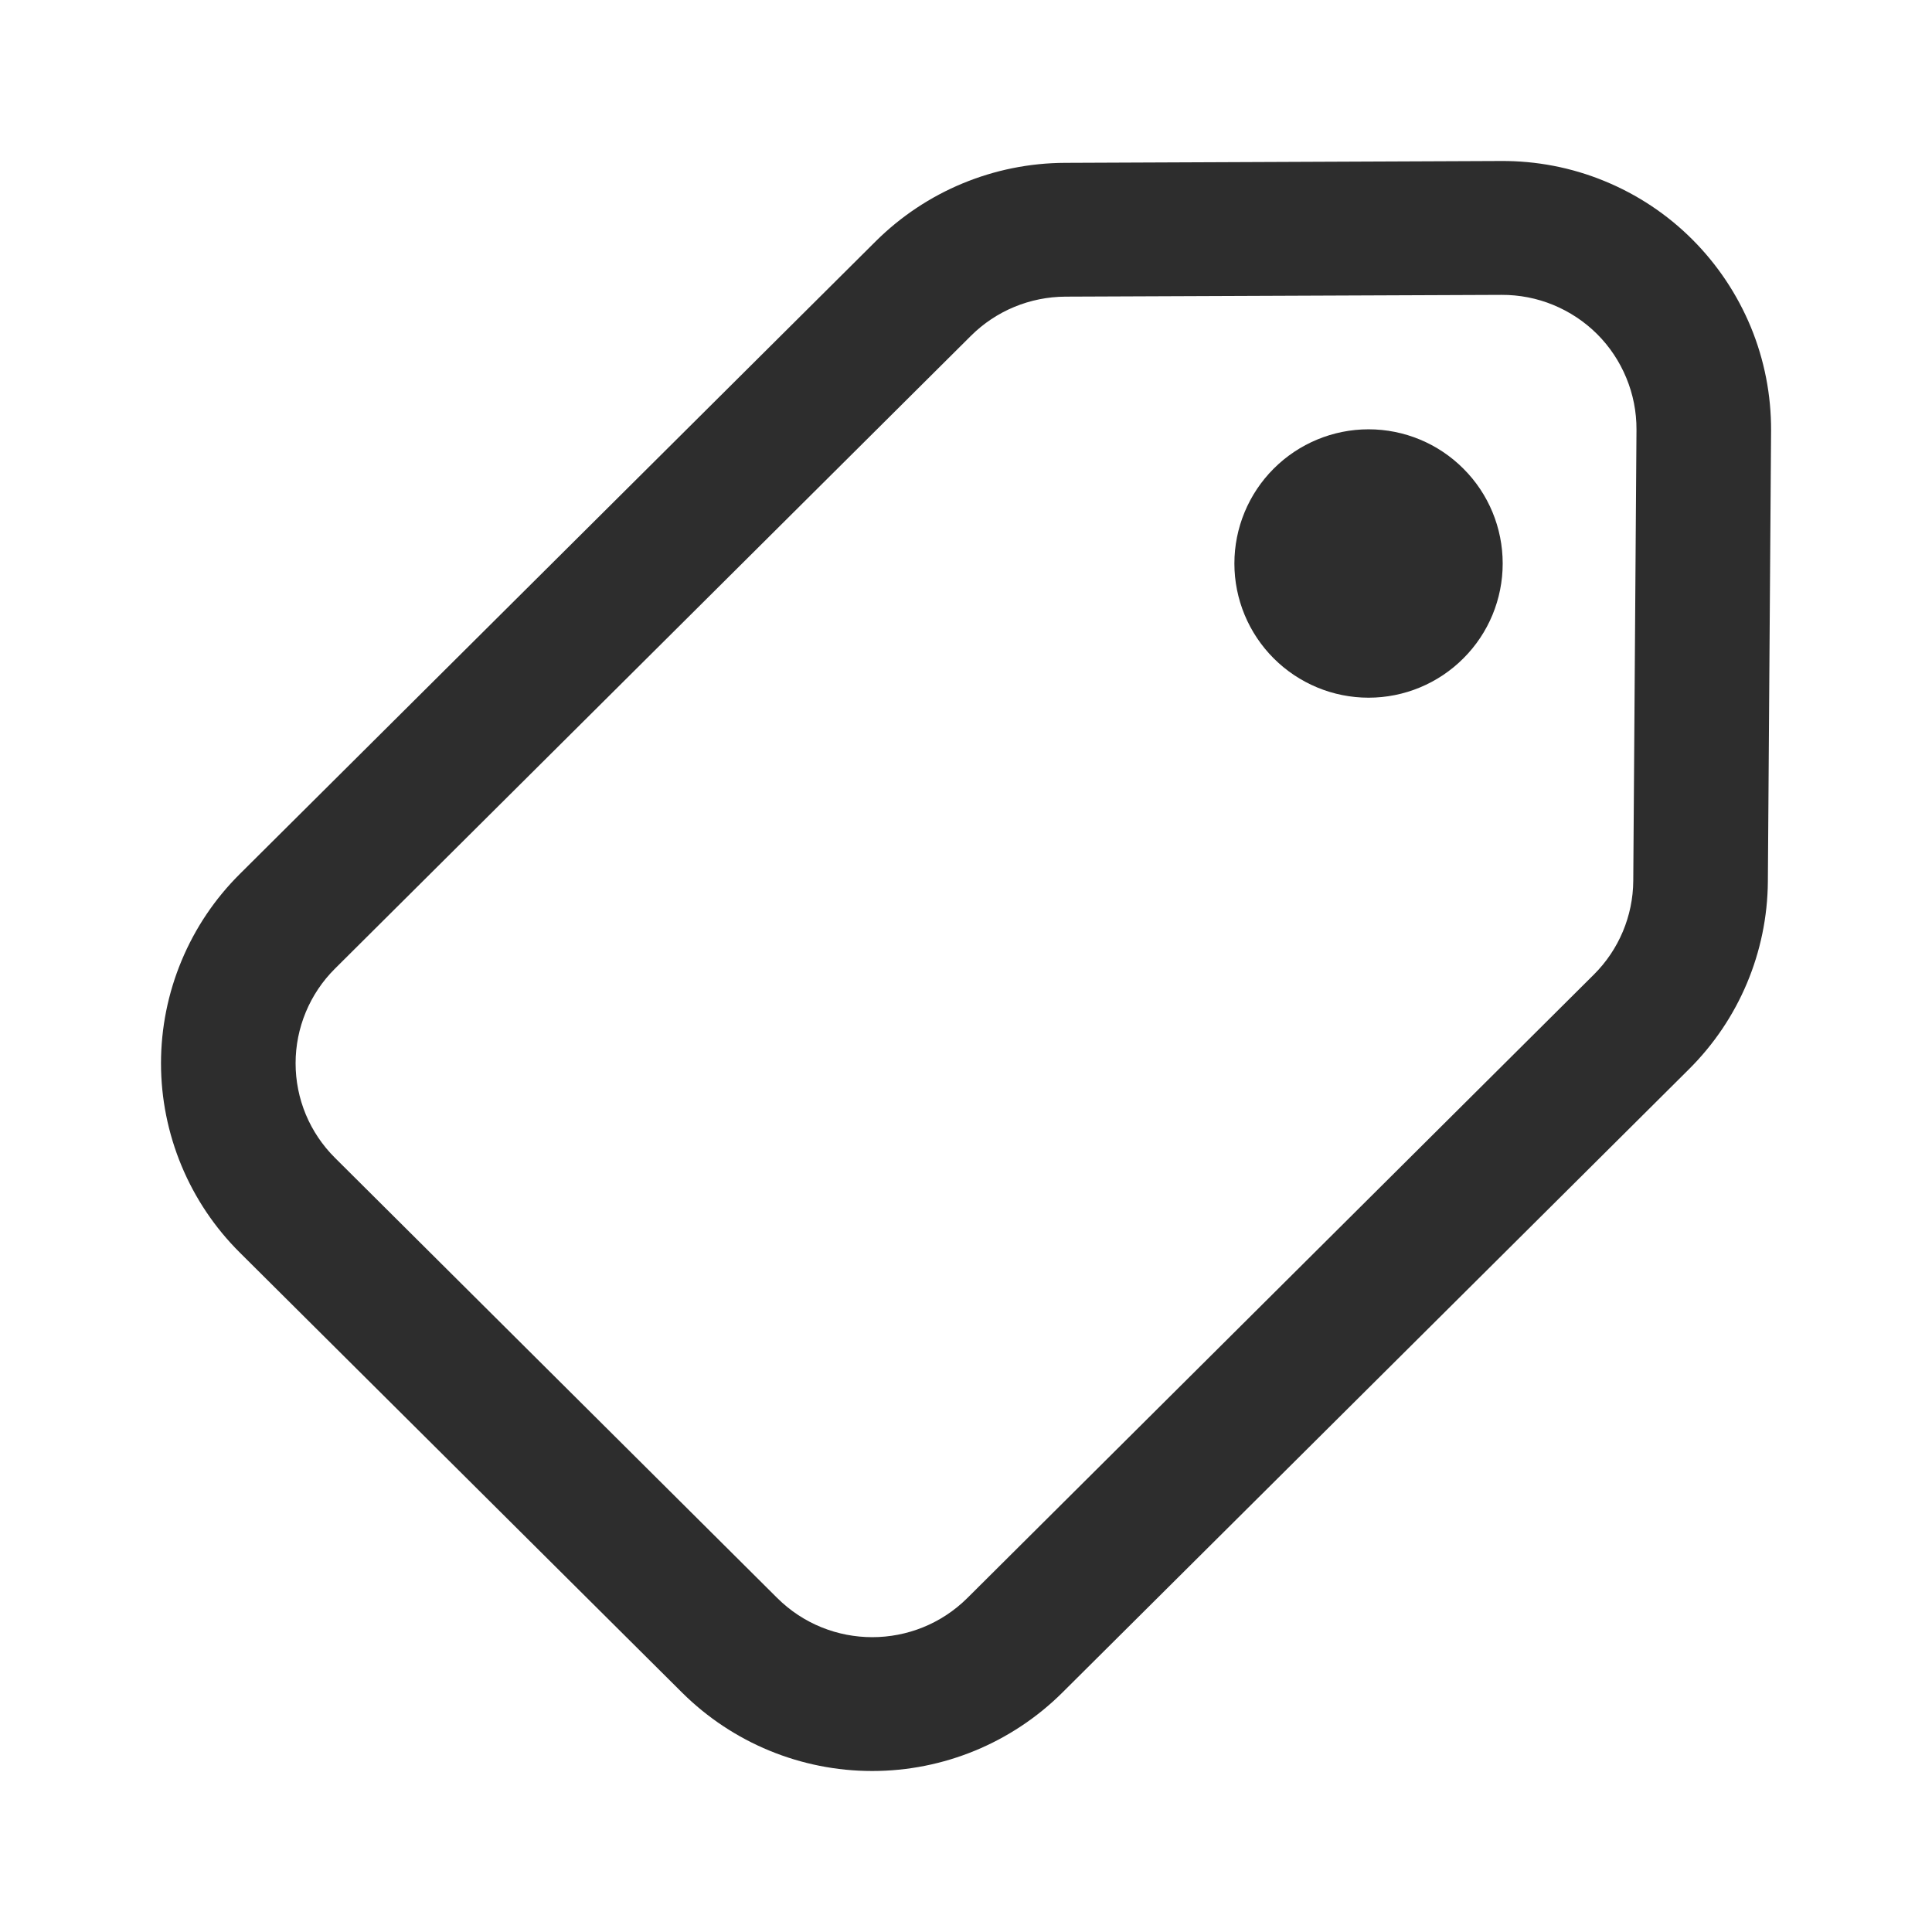 <svg width="24" height="24" viewBox="0 0 24 24" fill="none" xmlns="http://www.w3.org/2000/svg">
<path d="M17.001 8.667C17.443 8.667 17.867 8.491 18.179 8.178C18.492 7.866 18.667 7.442 18.667 7C18.667 6.558 18.492 6.134 18.179 5.822C17.867 5.509 17.443 5.333 17.001 5.333C16.559 5.333 16.135 5.509 15.822 5.822C15.51 6.134 15.334 6.558 15.334 7C15.334 7.442 15.51 7.866 15.822 8.178C16.135 8.491 16.559 8.667 17.001 8.667ZM2.979 15.56C2.669 15.252 2.423 14.886 2.255 14.482C2.087 14.078 2 13.646 2 13.208C2 12.771 2.087 12.338 2.255 11.935C2.423 11.531 2.669 11.165 2.979 10.857L10.879 2.997C11.504 2.376 12.348 2.026 13.229 2.023L18.644 2C19.085 1.997 19.523 2.081 19.931 2.249C20.339 2.416 20.71 2.662 21.022 2.974C21.334 3.286 21.581 3.656 21.75 4.064C21.918 4.472 22.003 4.909 22.001 5.35L21.961 10.953C21.954 11.828 21.602 12.665 20.981 13.282L13.197 21.026C12.569 21.65 11.72 22 10.835 22C9.95 22 9.101 21.65 8.473 21.026L2.979 15.56ZM4.161 12.033C4.006 12.187 3.883 12.37 3.799 12.572C3.715 12.774 3.672 12.99 3.672 13.208C3.672 13.427 3.715 13.643 3.799 13.845C3.883 14.046 4.006 14.229 4.161 14.383L9.654 19.85C10.307 20.5 11.364 20.5 12.018 19.85L19.801 12.105C20.11 11.797 20.286 11.379 20.289 10.942L20.329 5.337C20.33 5.116 20.287 4.898 20.203 4.695C20.119 4.491 19.996 4.306 19.84 4.15C19.684 3.995 19.499 3.872 19.295 3.788C19.091 3.704 18.873 3.662 18.652 3.663L13.236 3.685C12.795 3.687 12.373 3.861 12.061 4.172L4.161 12.033Z" fill="#2D2D2D"/>
</svg>
